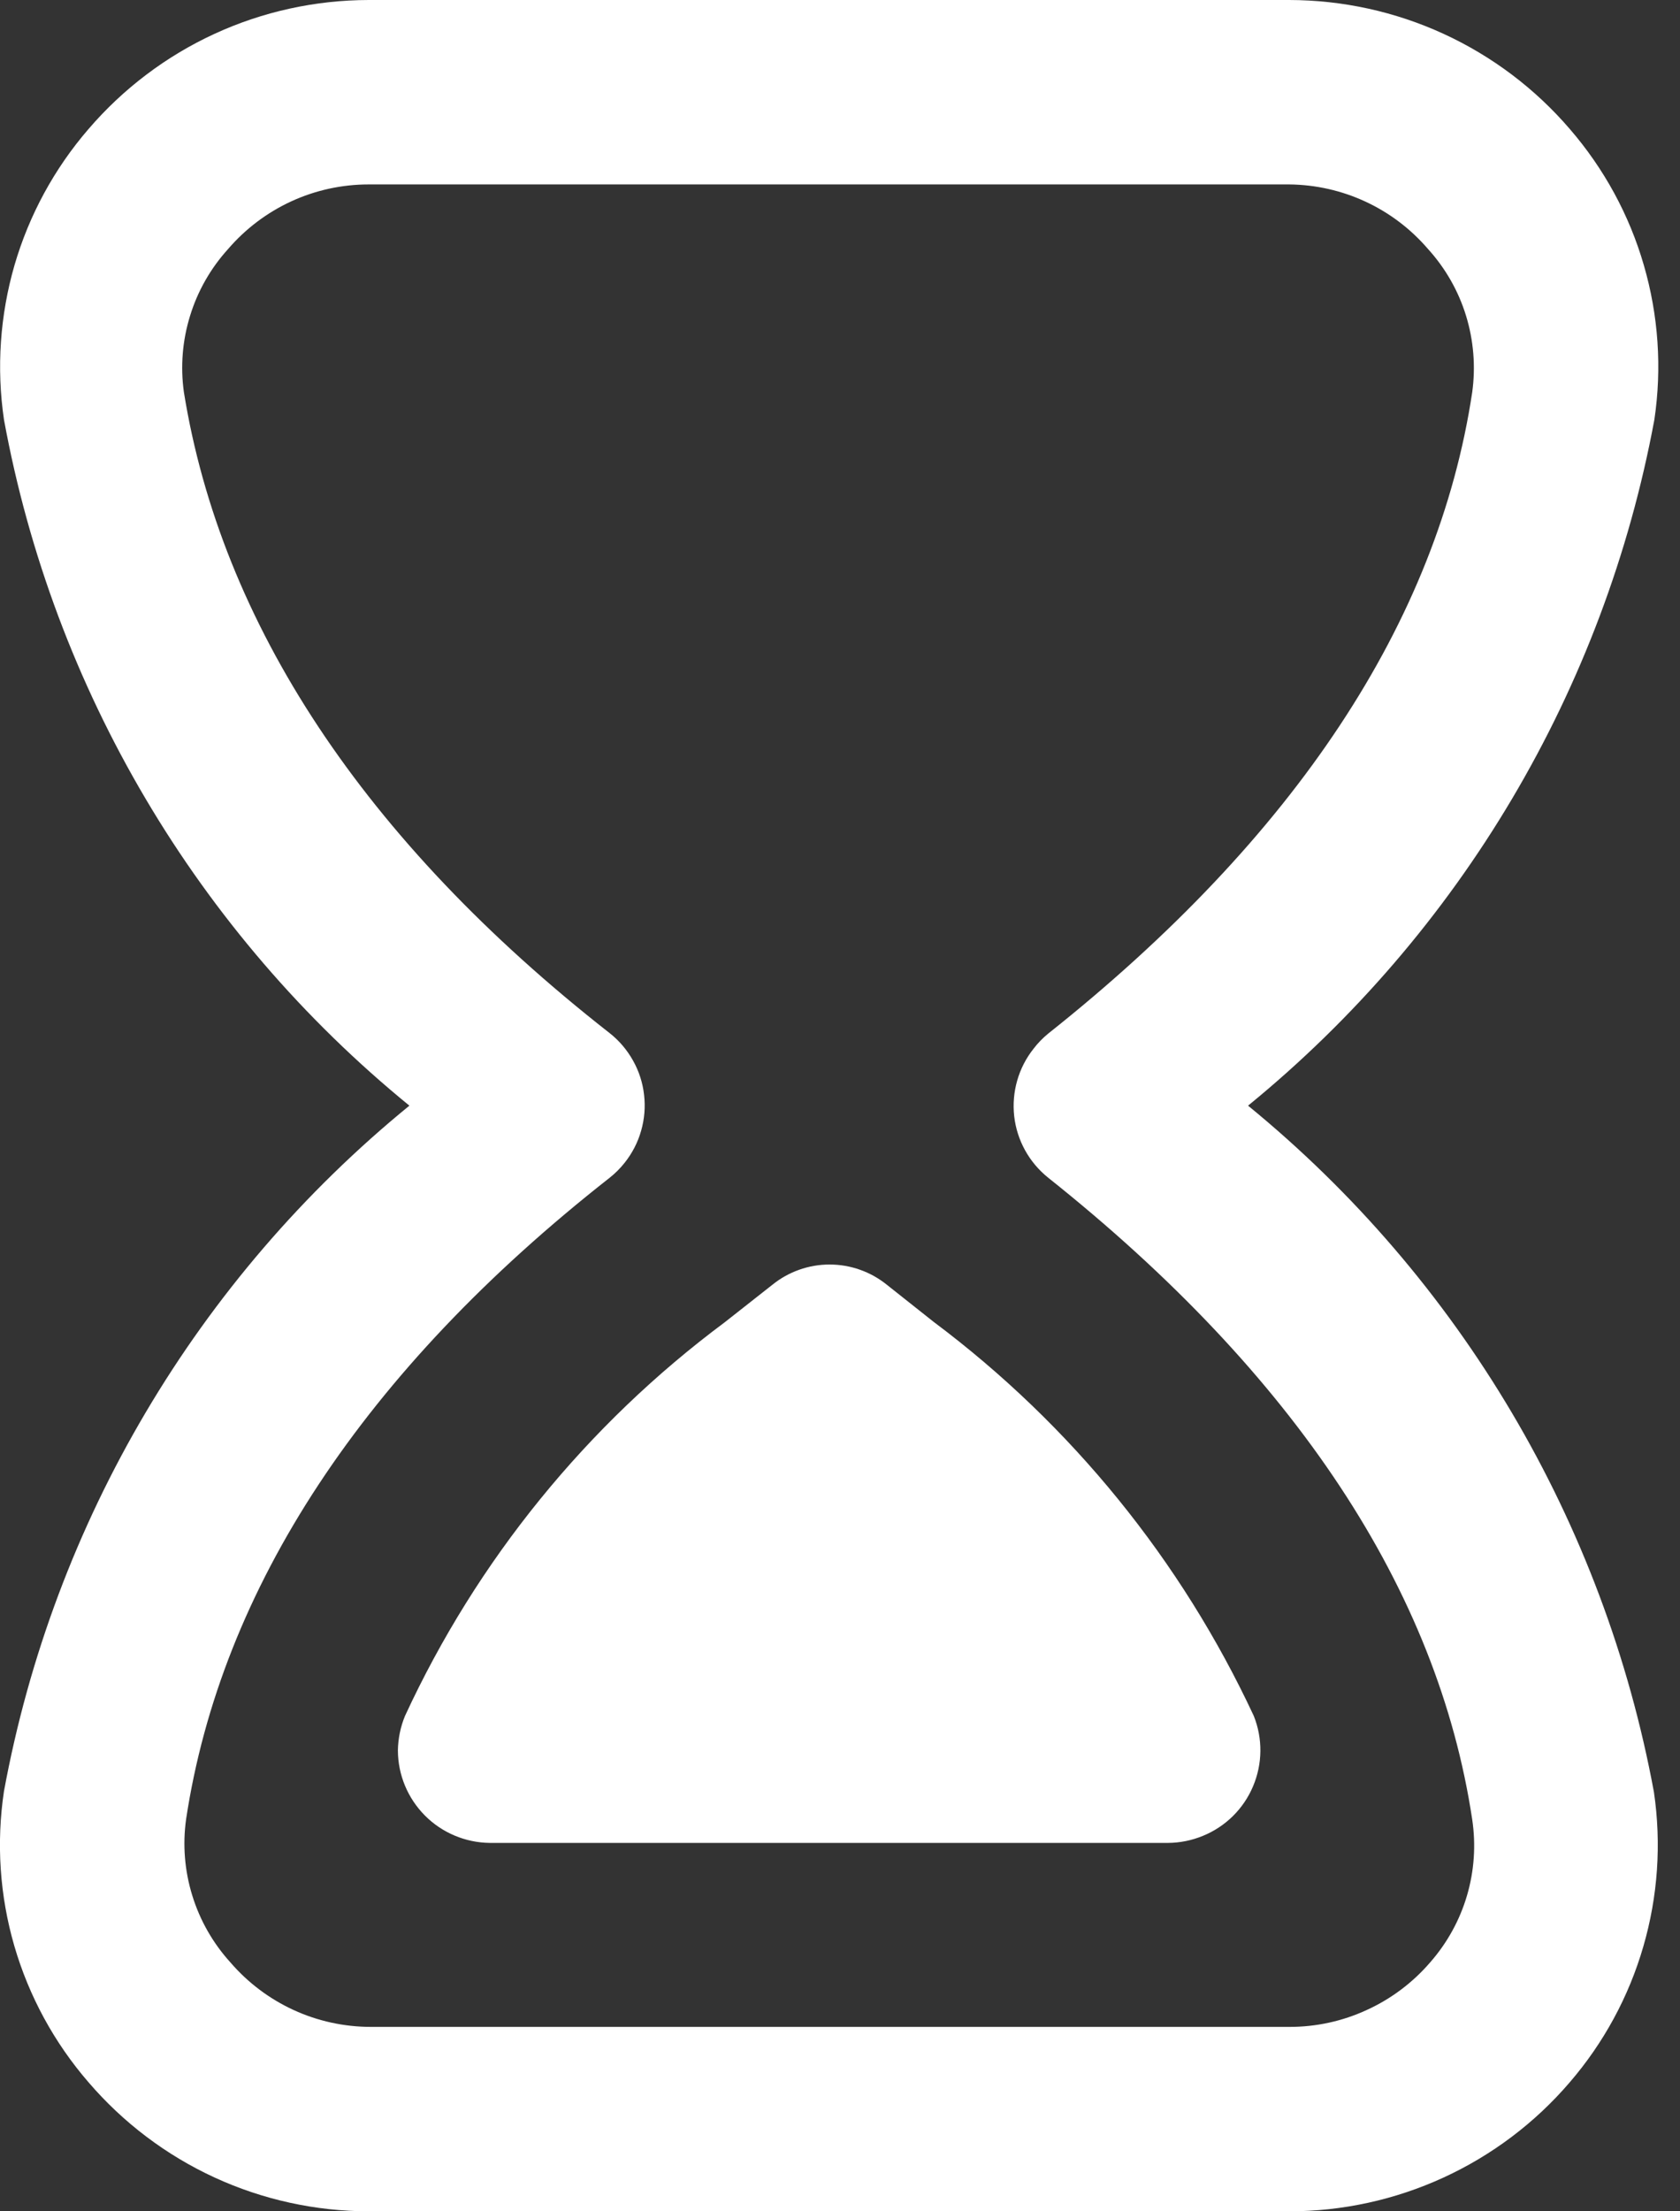 <svg width="19" height="25" viewBox="0 0 19 25" fill="none" xmlns="http://www.w3.org/2000/svg">
<rect x="0" y="0" width="19" height="25" fill="#333333" stroke="none"/>
<path d="M14.58 25H4.17C3.567 24.999 2.972 24.869 2.425 24.617C1.878 24.365 1.392 23.997 1 23.54C0.613 23.093 0.327 22.567 0.162 22C-0.003 21.432 -0.043 20.835 0.045 20.25C0.606 17.205 2.231 14.458 4.63 12.5C2.229 10.541 0.604 7.792 0.045 4.745C-0.041 4.161 -0 3.565 0.164 2.998C0.329 2.432 0.614 1.907 1 1.46C1.392 1.003 1.878 0.635 2.425 0.383C2.972 0.131 3.567 0.001 4.17 0H14.58C15.183 0.001 15.779 0.131 16.327 0.383C16.875 0.635 17.362 1.002 17.755 1.46C18.141 1.907 18.427 2.431 18.591 2.998C18.756 3.565 18.797 4.161 18.71 4.745C18.145 7.792 16.516 10.54 14.115 12.5C16.515 14.462 18.142 17.212 18.705 20.26C18.791 20.844 18.75 21.44 18.585 22.007C18.421 22.573 18.136 23.098 17.75 23.545C17.358 24.002 16.871 24.368 16.324 24.619C15.777 24.87 15.182 25 14.58 25ZM14.58 2.085H4.17C3.868 2.085 3.569 2.15 3.295 2.276C3.021 2.402 2.777 2.586 2.58 2.815C2.383 3.032 2.236 3.289 2.15 3.569C2.063 3.849 2.039 4.145 2.08 4.435C2.5 7.04 4.11 9.5 6.895 11.68C7.003 11.765 7.092 11.87 7.159 11.99C7.226 12.109 7.269 12.241 7.284 12.377C7.3 12.513 7.289 12.651 7.251 12.783C7.214 12.915 7.15 13.038 7.065 13.145C7.015 13.208 6.958 13.265 6.895 13.315C4.11 15.5 2.5 17.96 2.105 20.565C2.064 20.855 2.088 21.151 2.175 21.431C2.261 21.71 2.408 21.968 2.605 22.185C2.802 22.414 3.046 22.598 3.32 22.724C3.594 22.85 3.893 22.915 4.195 22.915H14.58C14.883 22.916 15.182 22.851 15.457 22.724C15.732 22.599 15.977 22.415 16.175 22.185C16.367 21.966 16.509 21.709 16.591 21.43C16.673 21.151 16.693 20.858 16.65 20.57C16.26 17.98 14.65 15.54 11.855 13.315C11.64 13.143 11.501 12.893 11.47 12.619C11.44 12.345 11.518 12.071 11.69 11.855C11.738 11.792 11.794 11.735 11.855 11.685C14.65 9.465 16.26 7.025 16.65 4.435C16.69 4.145 16.666 3.849 16.58 3.569C16.494 3.289 16.347 3.032 16.15 2.815C15.955 2.588 15.715 2.406 15.444 2.28C15.173 2.154 14.879 2.088 14.58 2.085ZM13.21 20.835H5.54C5.264 20.832 5 20.721 4.806 20.526C4.611 20.33 4.501 20.066 4.5 19.79C4.502 19.656 4.529 19.524 4.58 19.4C5.395 17.638 6.638 16.109 8.195 14.95L8.735 14.525C8.918 14.377 9.147 14.296 9.382 14.296C9.618 14.296 9.847 14.377 10.03 14.525L10.56 14.945C12.115 16.109 13.359 17.639 14.18 19.4C14.282 19.656 14.279 19.942 14.171 20.196C14.064 20.45 13.86 20.651 13.605 20.755C13.479 20.807 13.345 20.834 13.21 20.835Z" fill="white"/>
</svg>
